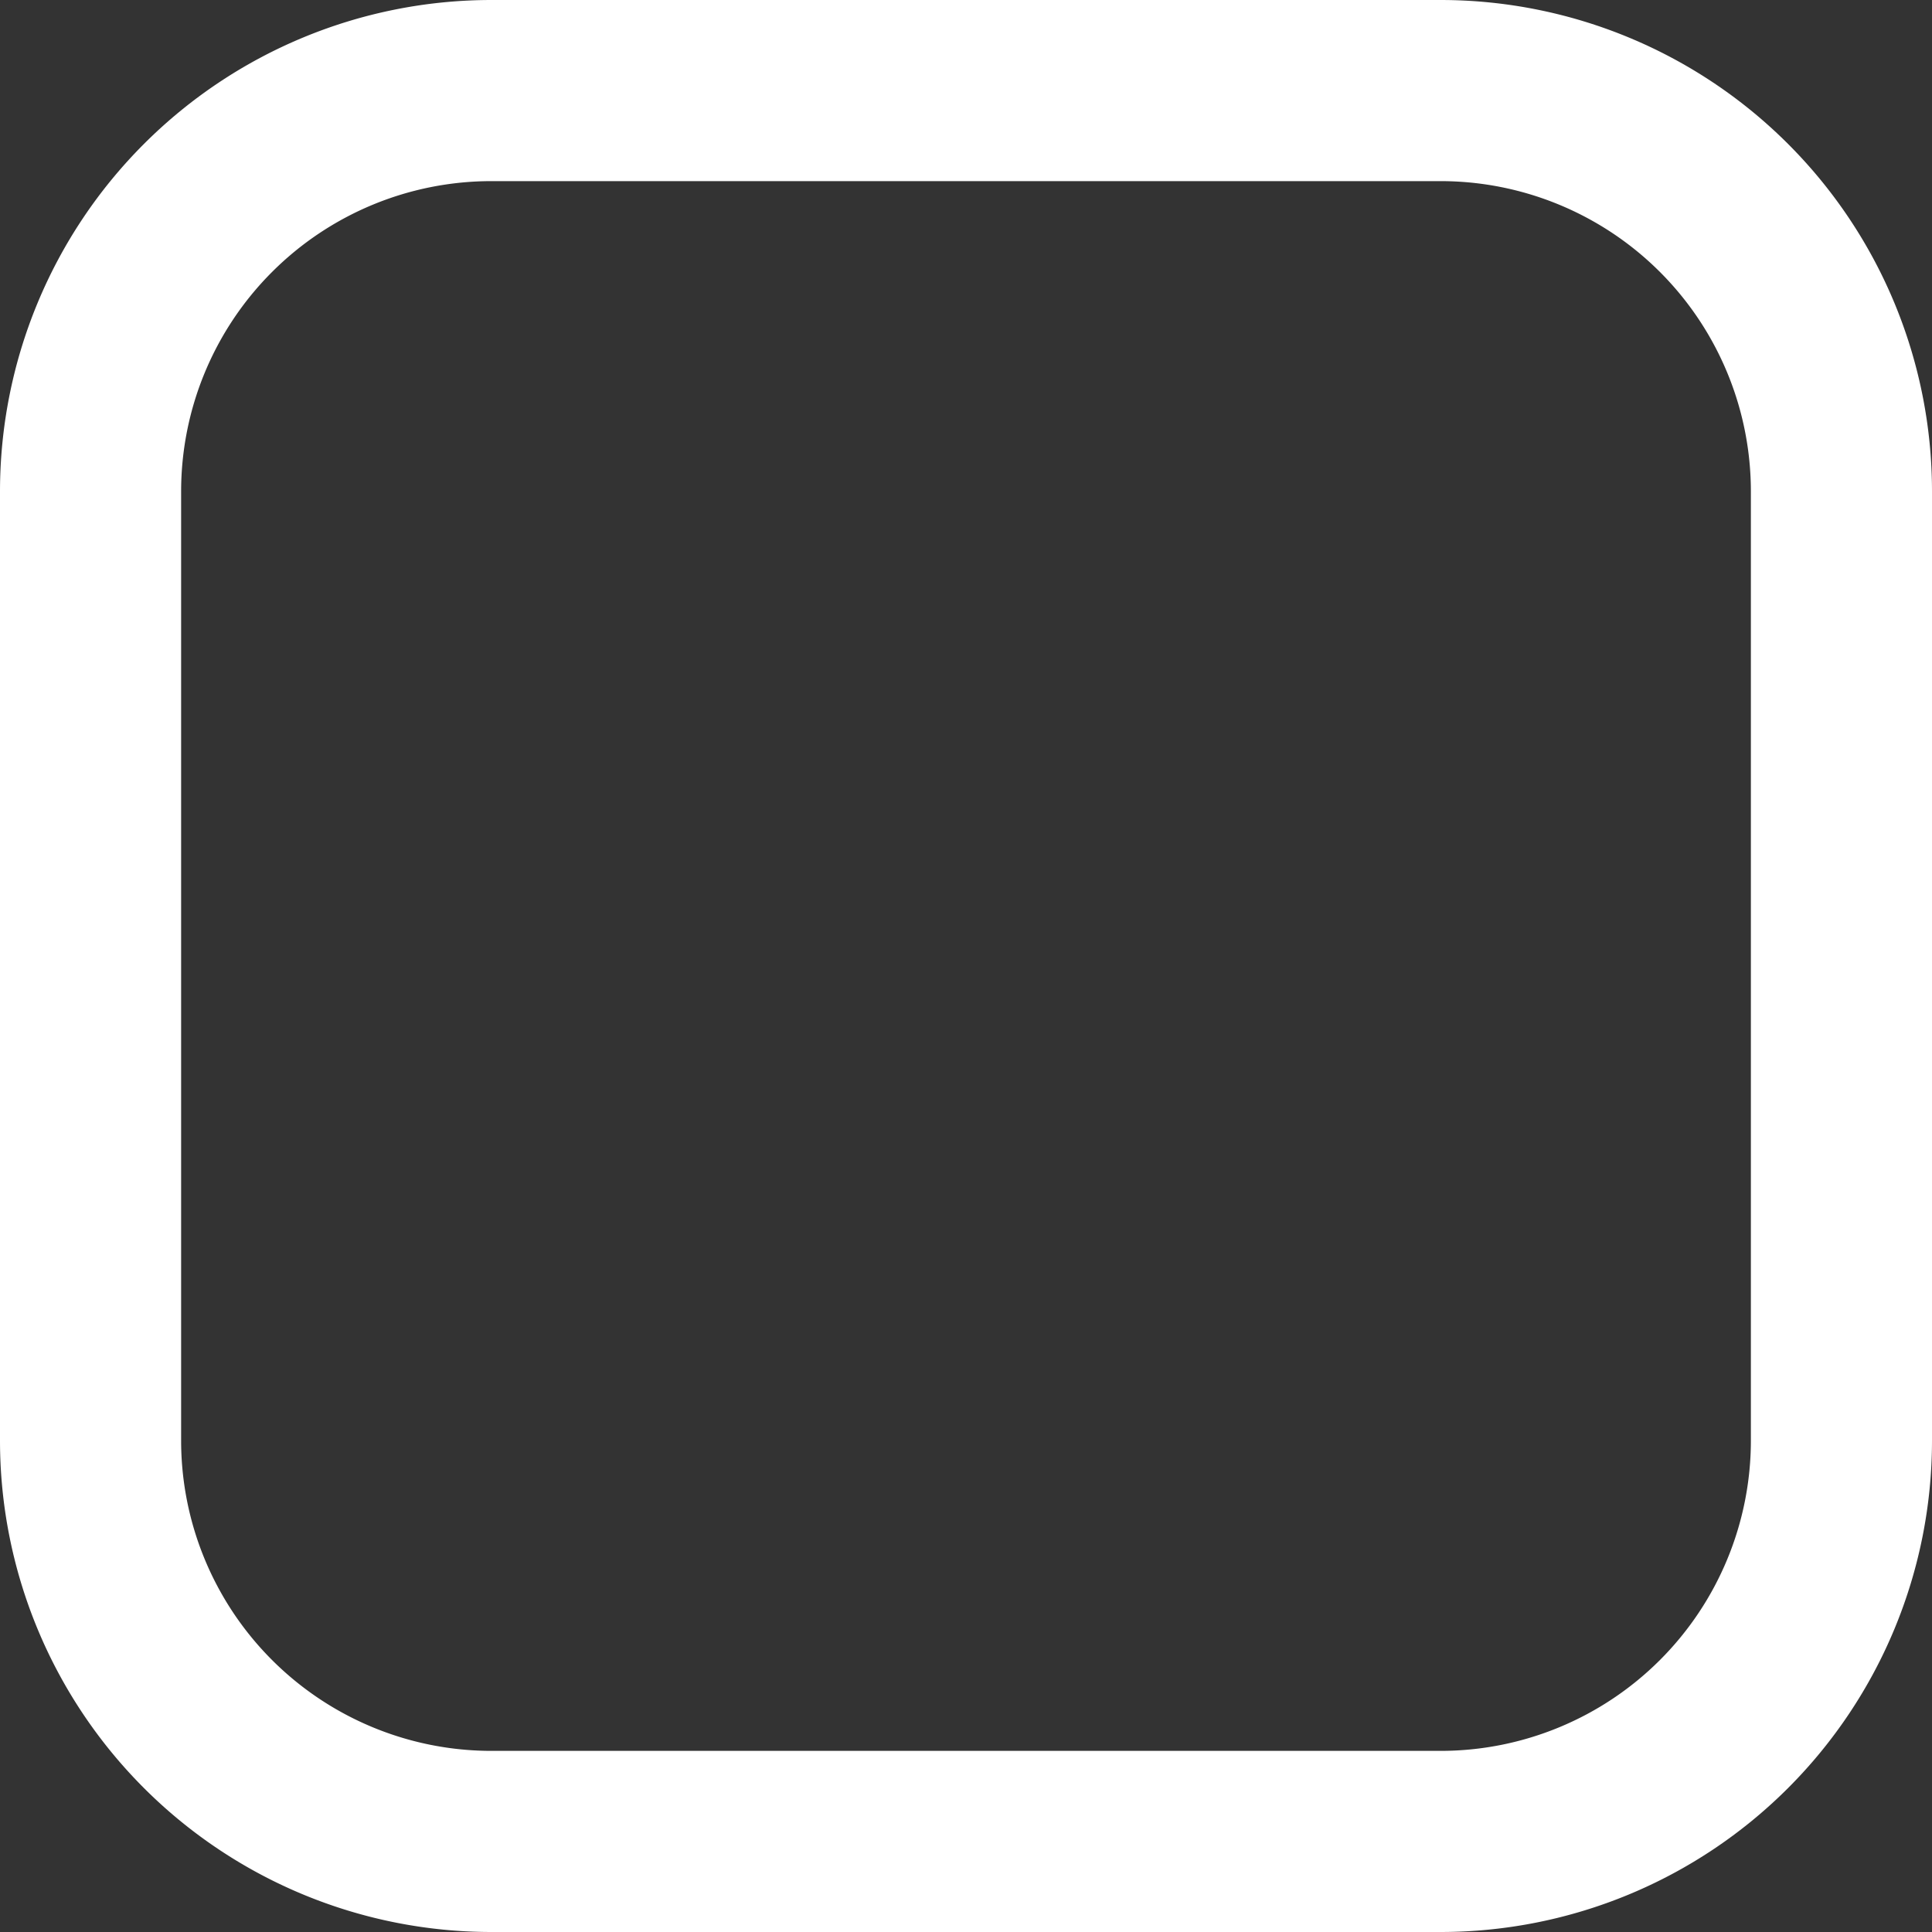 <svg id="ui" xmlns="http://www.w3.org/2000/svg" viewBox="0 0 16 16"><rect x="0" y="0" width="16" height="16" fill="#333333" stroke="none"/><defs><style>.cls-1{fill:#fff;}</style></defs><path class="cls-1" d="M11.93,0H4.07A4.07,4.07,0,0,0,0,4.07v7.86A4.07,4.07,0,0,0,4.07,16h7.86A4.07,4.07,0,0,0,16,11.93V4.07A4.07,4.07,0,0,0,11.93,0ZM14.5,11.93a2.57,2.57,0,0,1-2.57,2.57H4.07A2.57,2.57,0,0,1,1.5,11.93V4.07A2.57,2.57,0,0,1,4.07,1.5h7.86A2.57,2.57,0,0,1,14.5,4.07Z"/></svg>